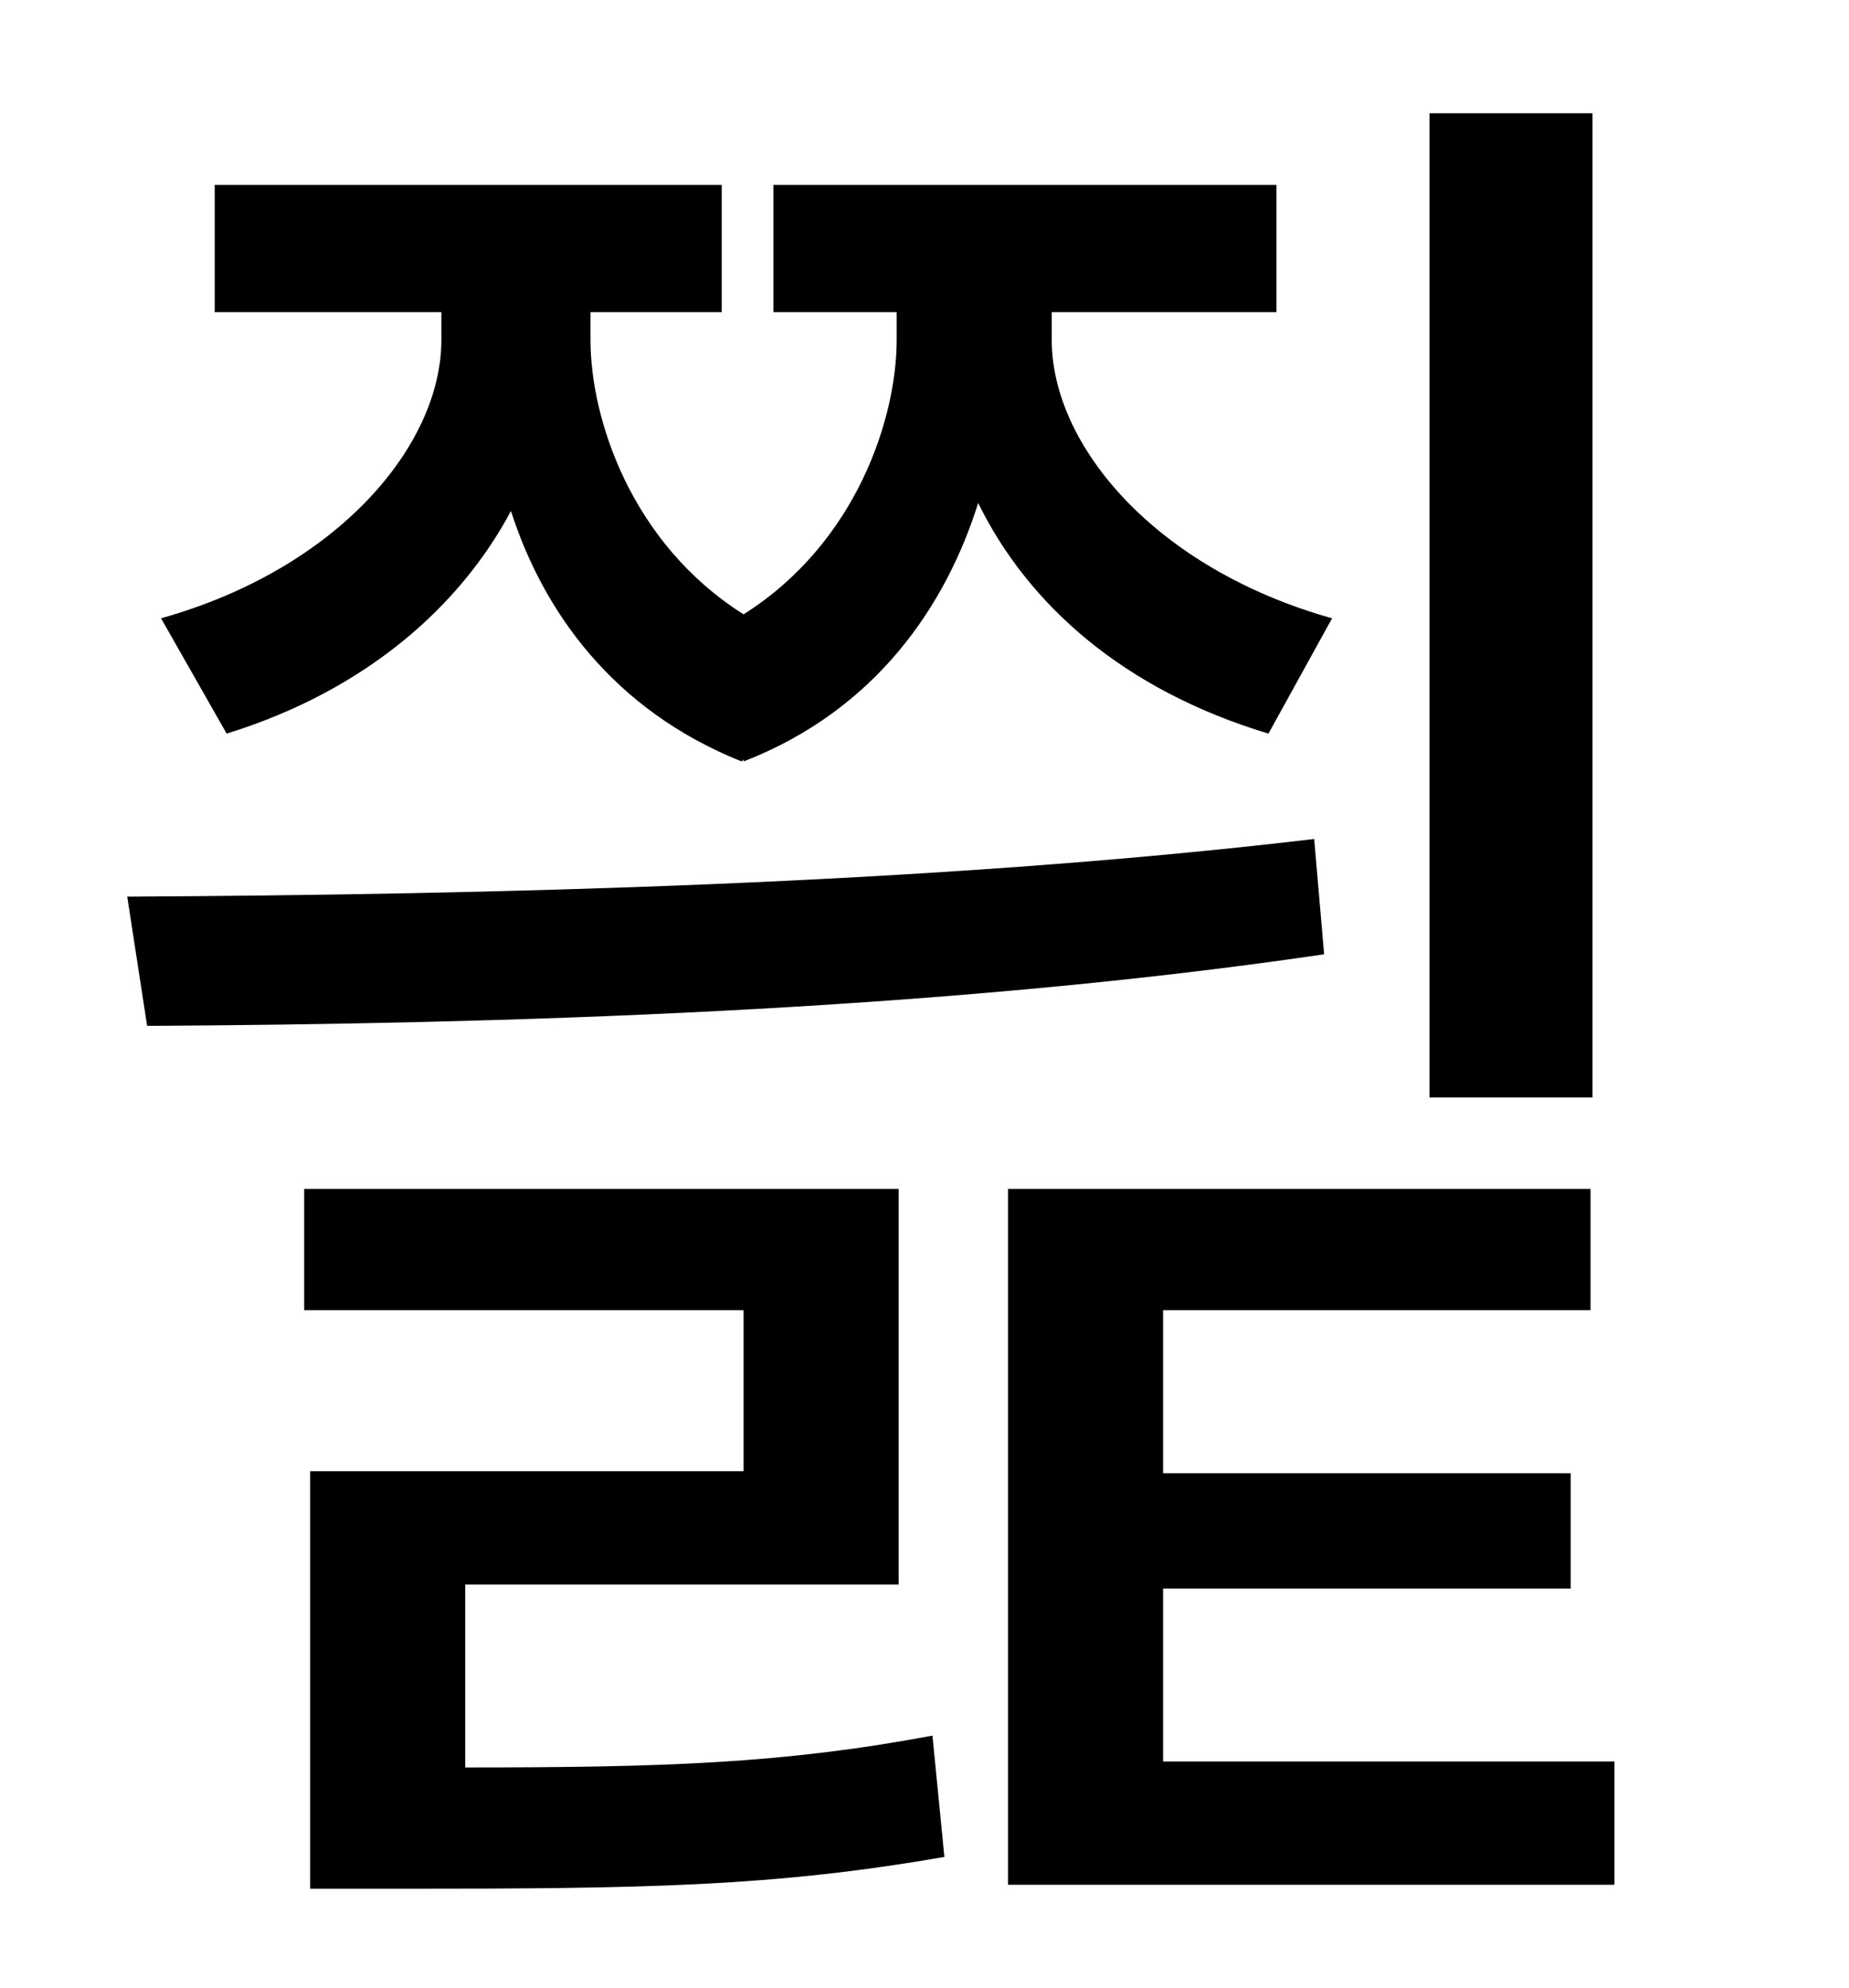 <?xml version="1.0" standalone="no"?>
<!DOCTYPE svg PUBLIC "-//W3C//DTD SVG 1.1//EN" "http://www.w3.org/Graphics/SVG/1.1/DTD/svg11.dtd" >
<svg xmlns="http://www.w3.org/2000/svg" xmlns:xlink="http://www.w3.org/1999/xlink" version="1.1" viewBox="-10 0 930 1000">
   <path fill="currentColor"
d="M791 57v495h-82v-495h82zM104 369l-33 -58c89 -25 141 -87 141 -140v-14h-114v-64h255v64h-66v14c0 39 20 102 77 138c57 -36 77 -99 77 -138v-14h-62v-64h253v64h-113v14c0 53 52 115 141 140l-32 58c-73 -22 -121 -65 -146 -116c-16 51 -51 104 -118 130v-1l-1 1
c-65 -26 -100 -76 -116 -126c-25 47 -72 90 -143 112zM651 422l5 58c-197 29 -417 35 -592 36l-10 -65c179 -1 403 -6 597 -29zM224 797v92c101 0 160 -2 235 -16l6 61c-86 15 -151 16 -272 16h-47v-210h218v-81h-221v-61h299v199h-218zM575 886h227v62h-305v-350h293v61
h-215v82h205v58h-205v87z" />
</svg>
